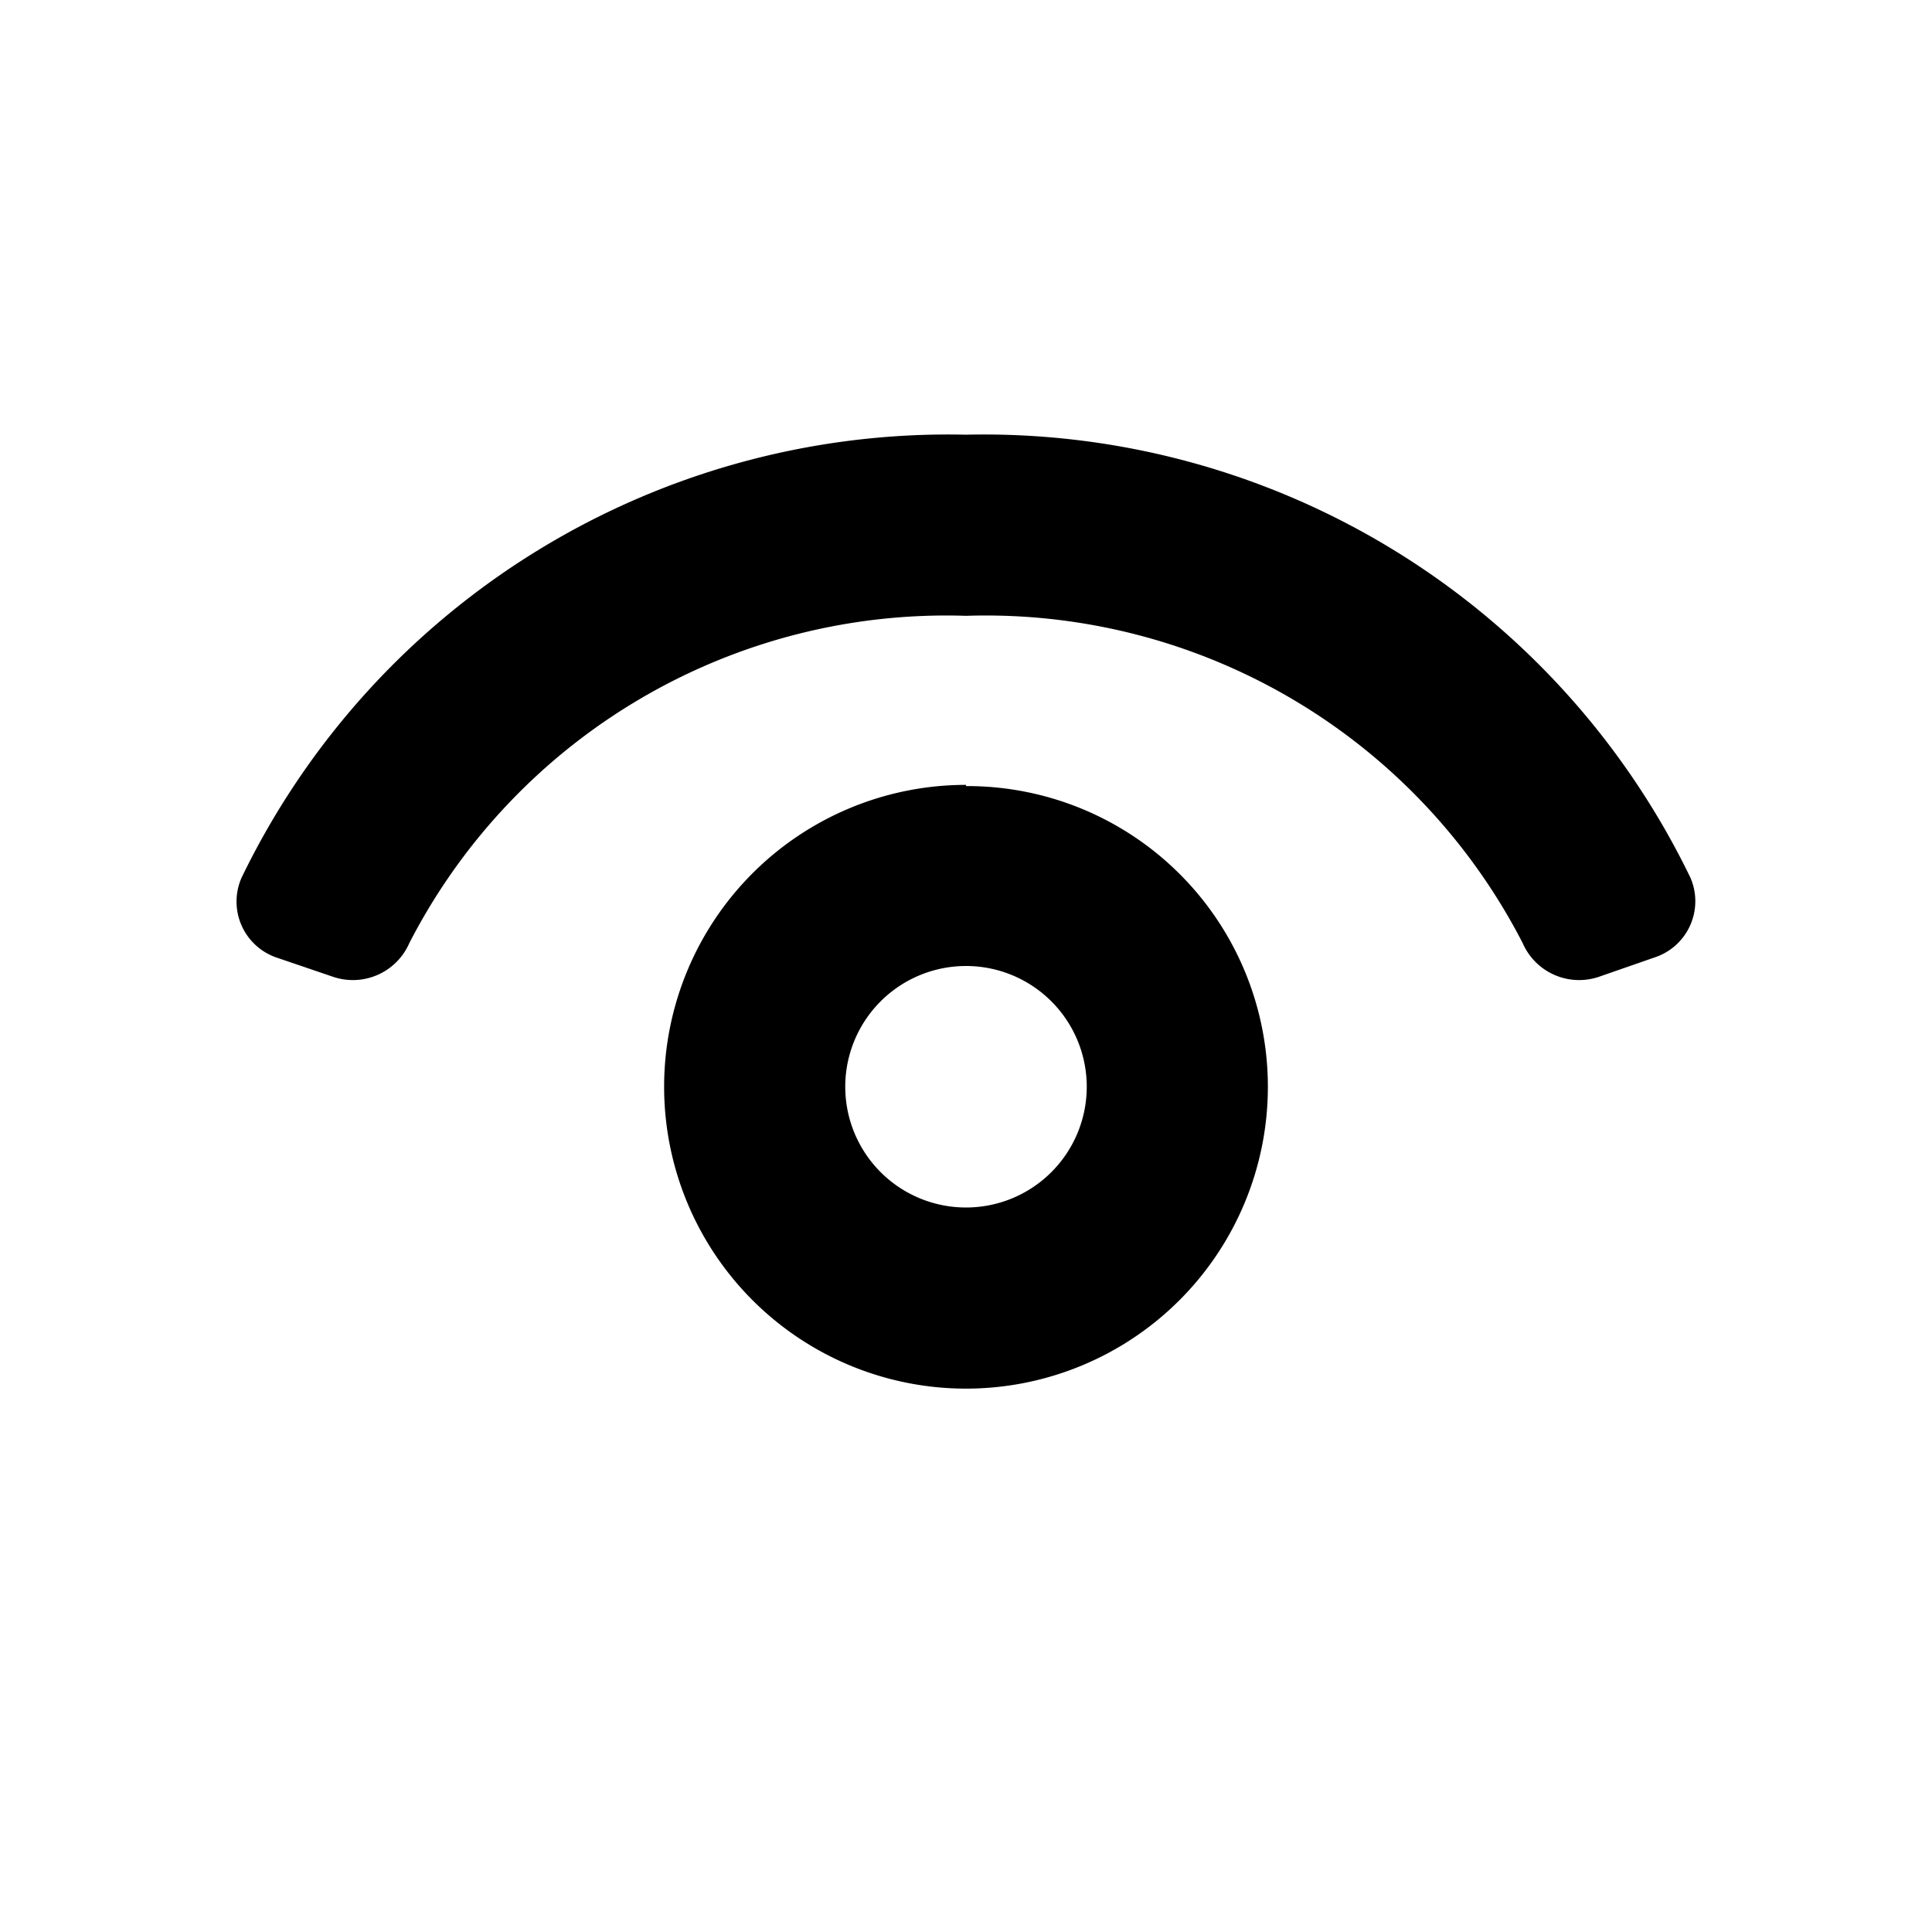<svg xmlns="http://www.w3.org/2000/svg" viewBox="0 0 16 16"><defs><style>.cls-1{fill:none;}</style></defs><g id="Ebene_2" data-name="Ebene 2"><g id="Ebene_1-2" data-name="Ebene 1"><path d="M8,8A1,1,0,1,1,7,9,1,1,0,0,1,8,8m0-1.5A2.5,2.5,0,1,0,10.5,9,2.49,2.49,0,0,0,8,6.51Z"/><path d="M13.24,8.09a.51.51,0,0,1-.63-.28A5,5,0,0,0,8,5.1,5,5,0,0,0,3.39,7.81a.51.51,0,0,1-.63.28l-.47-.16A.49.49,0,0,1,2,7.27,6.5,6.5,0,0,1,8,3.6a6.5,6.5,0,0,1,6,3.67.49.49,0,0,1-.3.66Z"/><rect class="cls-1" width="16" height="16"/></g></g></svg>